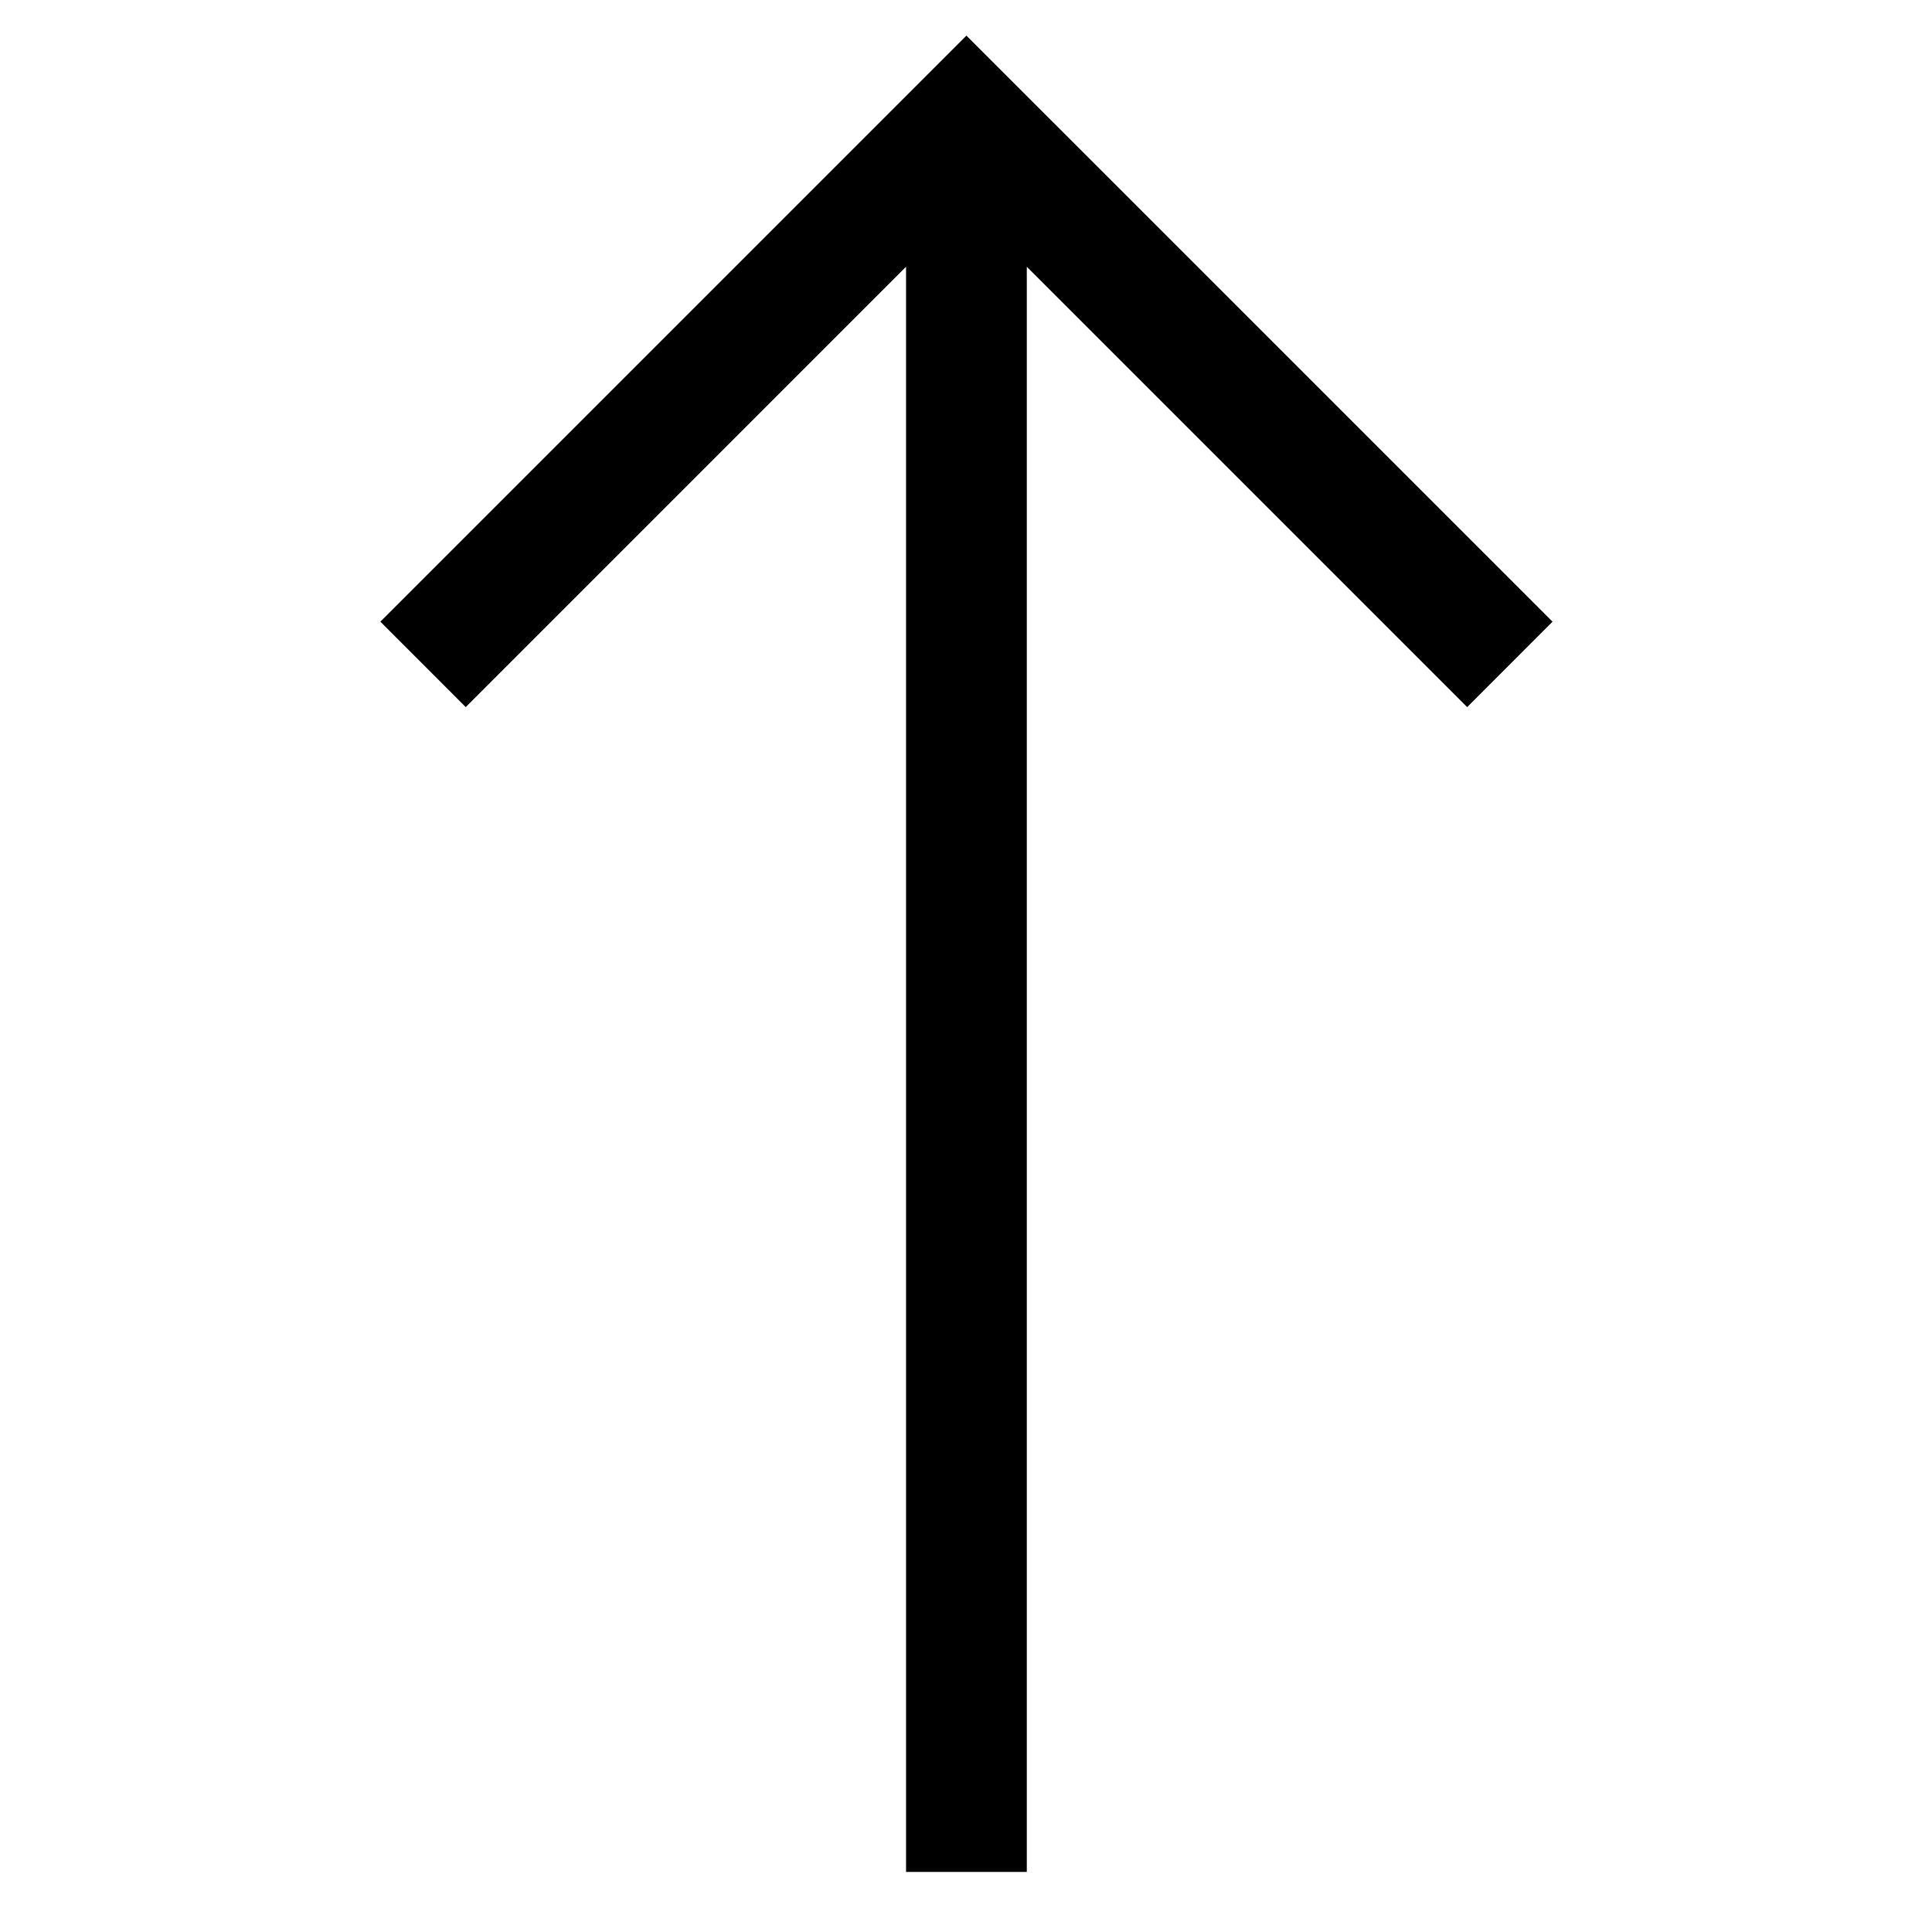 <svg width="32" height="32" viewBox="0 0 32 32" xmlns="http://www.w3.org/2000/svg">
    <path d="M15.007 31.005V4.418l-7.293 7.294L6.3 10.297 16.007.59l9.708 9.707-1.414 1.415-7.294-7.294v26.587z" fill="#000" fill-rule="evenodd"/>
</svg>
